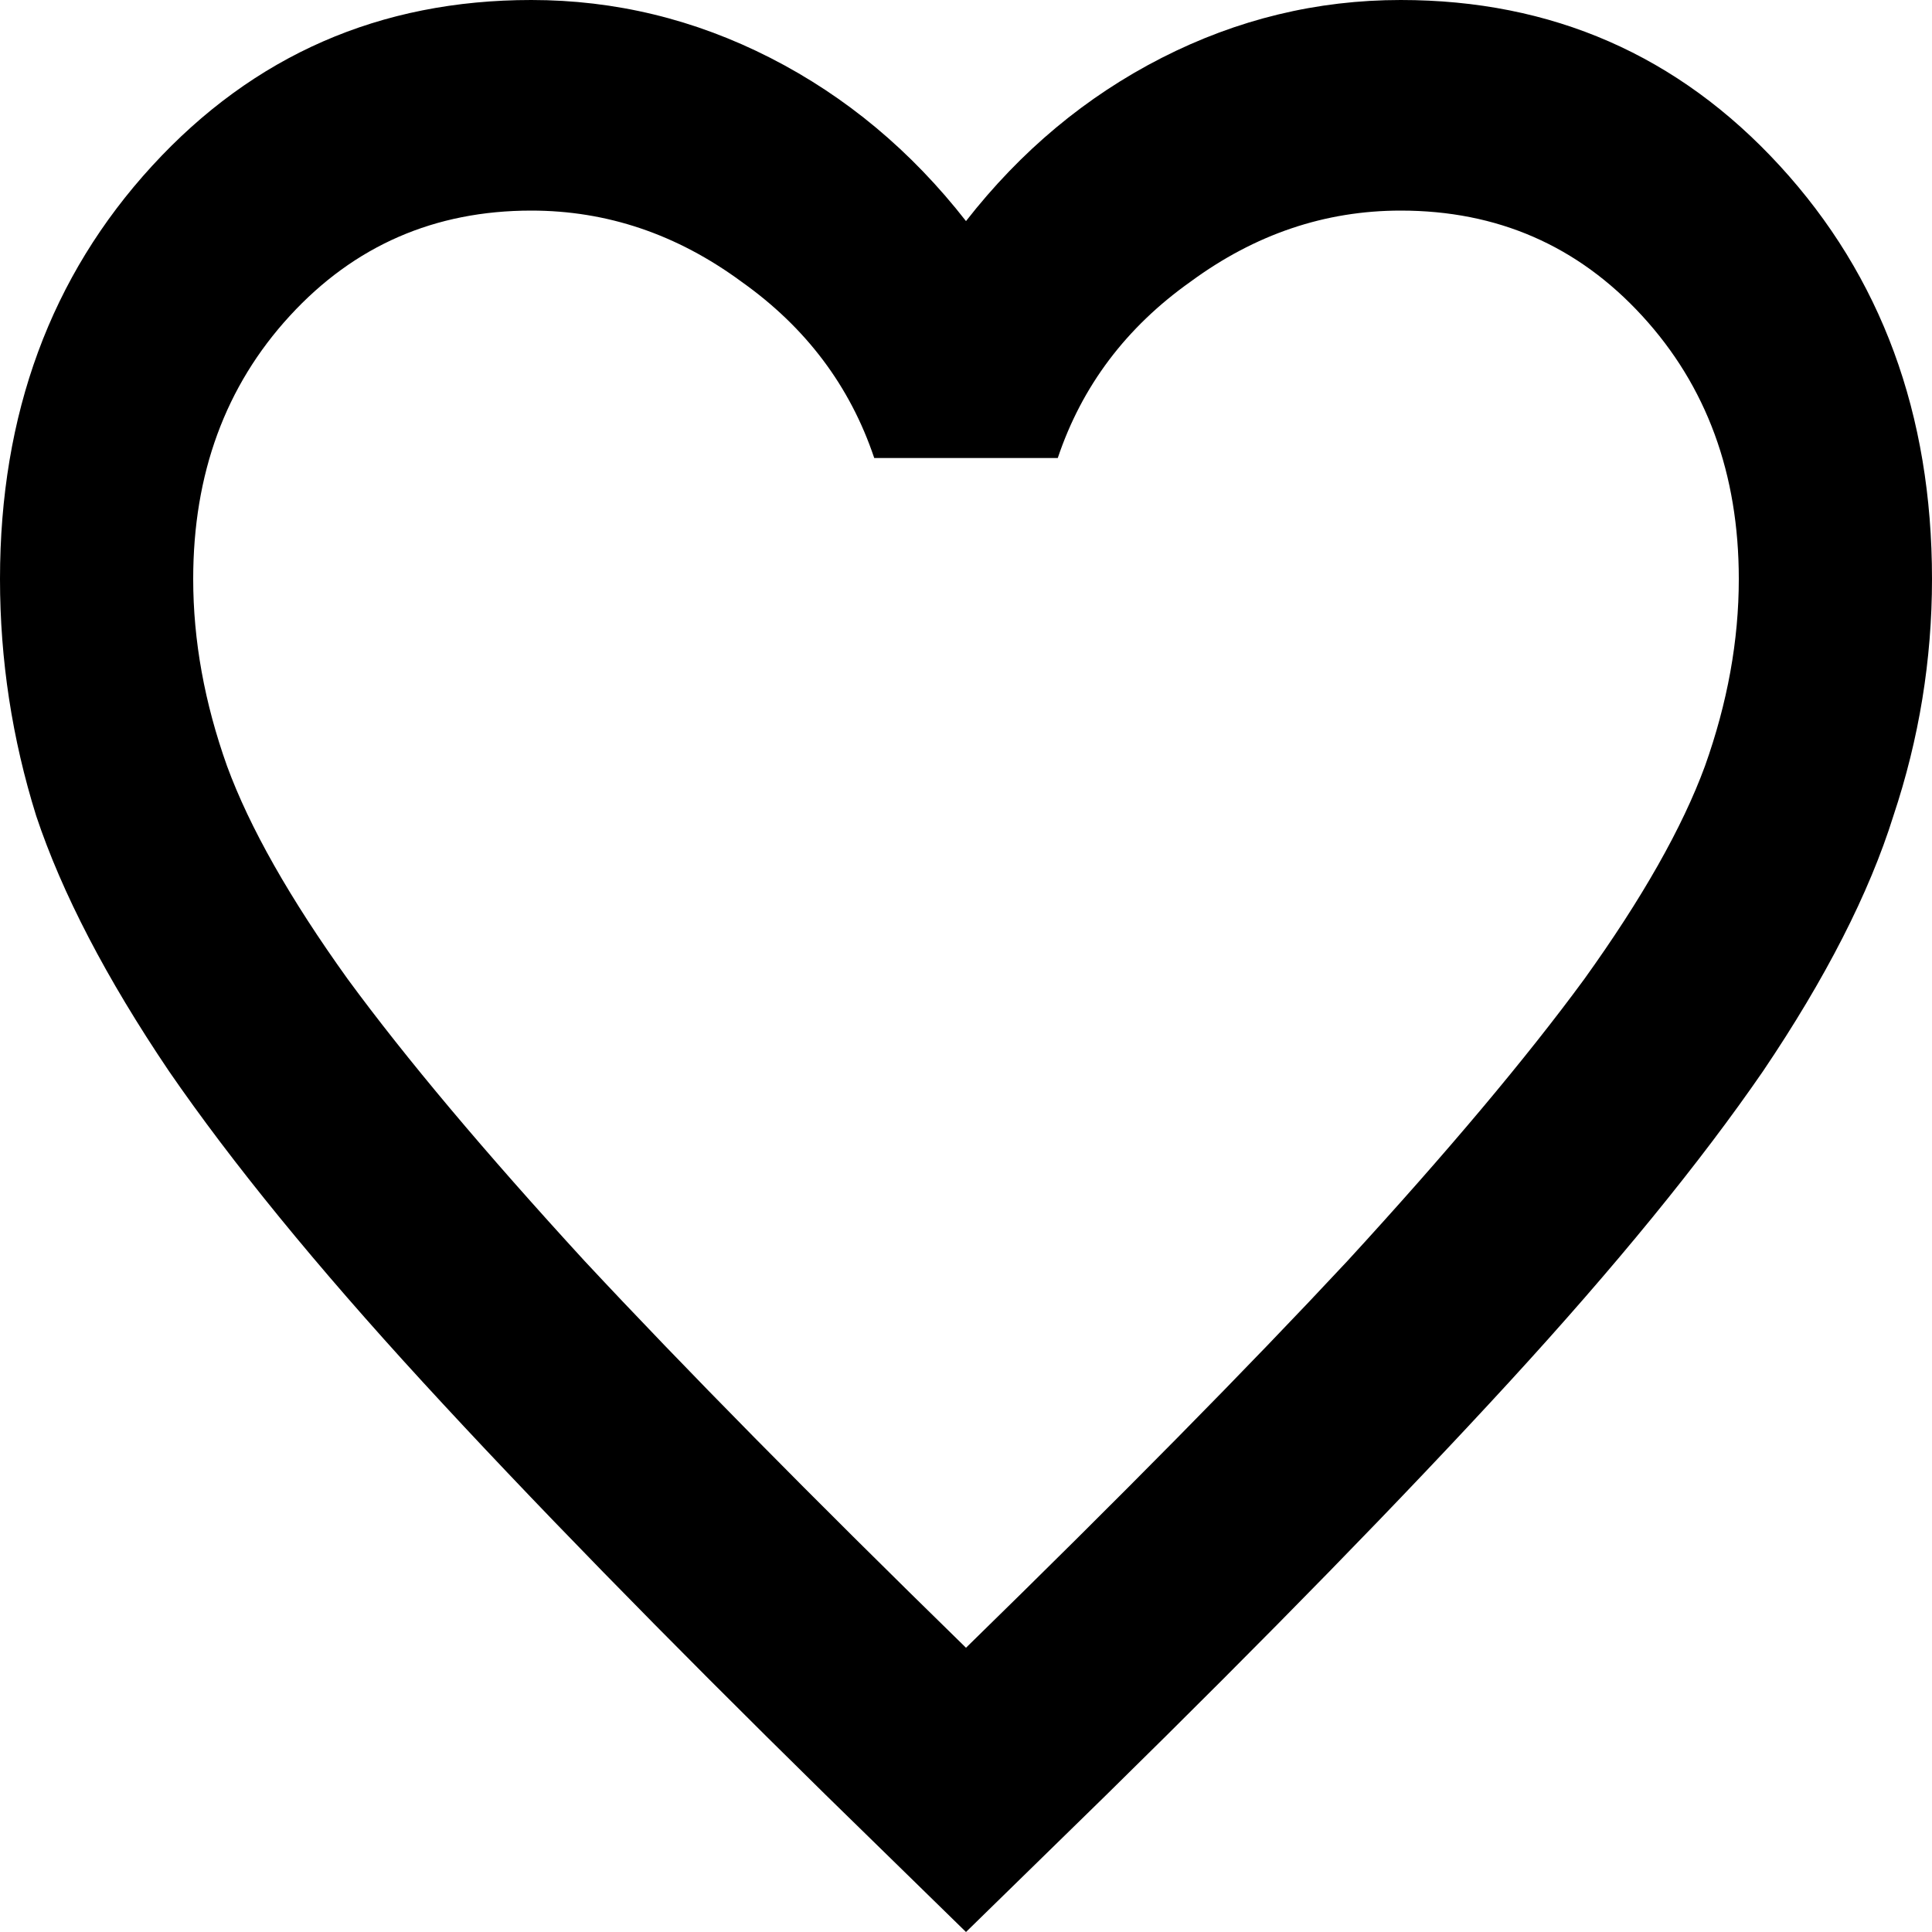 <svg width="32" height="32" viewBox="0 0 32 32" xmlns="http://www.w3.org/2000/svg">
<path d="M16 32L13.68 29.733C10.987 27.088 8.76 24.806 7 22.888C5.24 20.97 3.84 19.255 2.8 17.744C1.76 16.203 1.027 14.794 0.6 13.515C0.2 12.236 0 10.928 0 9.591C0 6.859 0.84 4.578 2.52 2.747C4.2 0.916 6.293 0 8.8 0C10.187 0 11.507 0.32 12.76 0.959C14.013 1.599 15.093 2.5 16 3.662C16.907 2.5 17.987 1.599 19.24 0.959C20.493 0.32 21.813 0 23.2 0C25.707 0 27.8 0.916 29.48 2.747C31.16 4.578 32 6.859 32 9.591C32 10.928 31.787 12.236 31.36 13.515C30.96 14.794 30.24 16.203 29.2 17.744C28.16 19.255 26.76 20.97 25 22.888C23.24 24.806 21.013 27.088 18.32 29.733L16 32ZM16 27.292C18.56 24.792 20.667 22.656 22.32 20.883C23.973 19.081 25.28 17.526 26.24 16.218C27.2 14.881 27.867 13.704 28.24 12.687C28.613 11.64 28.8 10.608 28.8 9.591C28.8 7.847 28.267 6.394 27.2 5.232C26.133 4.069 24.8 3.488 23.2 3.488C21.947 3.488 20.787 3.88 19.72 4.665C18.653 5.421 17.92 6.394 17.52 7.586H14.48C14.08 6.394 13.347 5.421 12.28 4.665C11.213 3.88 10.053 3.488 8.8 3.488C7.2 3.488 5.867 4.069 4.8 5.232C3.733 6.394 3.2 7.847 3.2 9.591C3.2 10.608 3.387 11.64 3.76 12.687C4.133 13.704 4.8 14.881 5.76 16.218C6.72 17.526 8.027 19.081 9.68 20.883C11.333 22.656 13.44 24.792 16 27.292Z" />
</svg>
